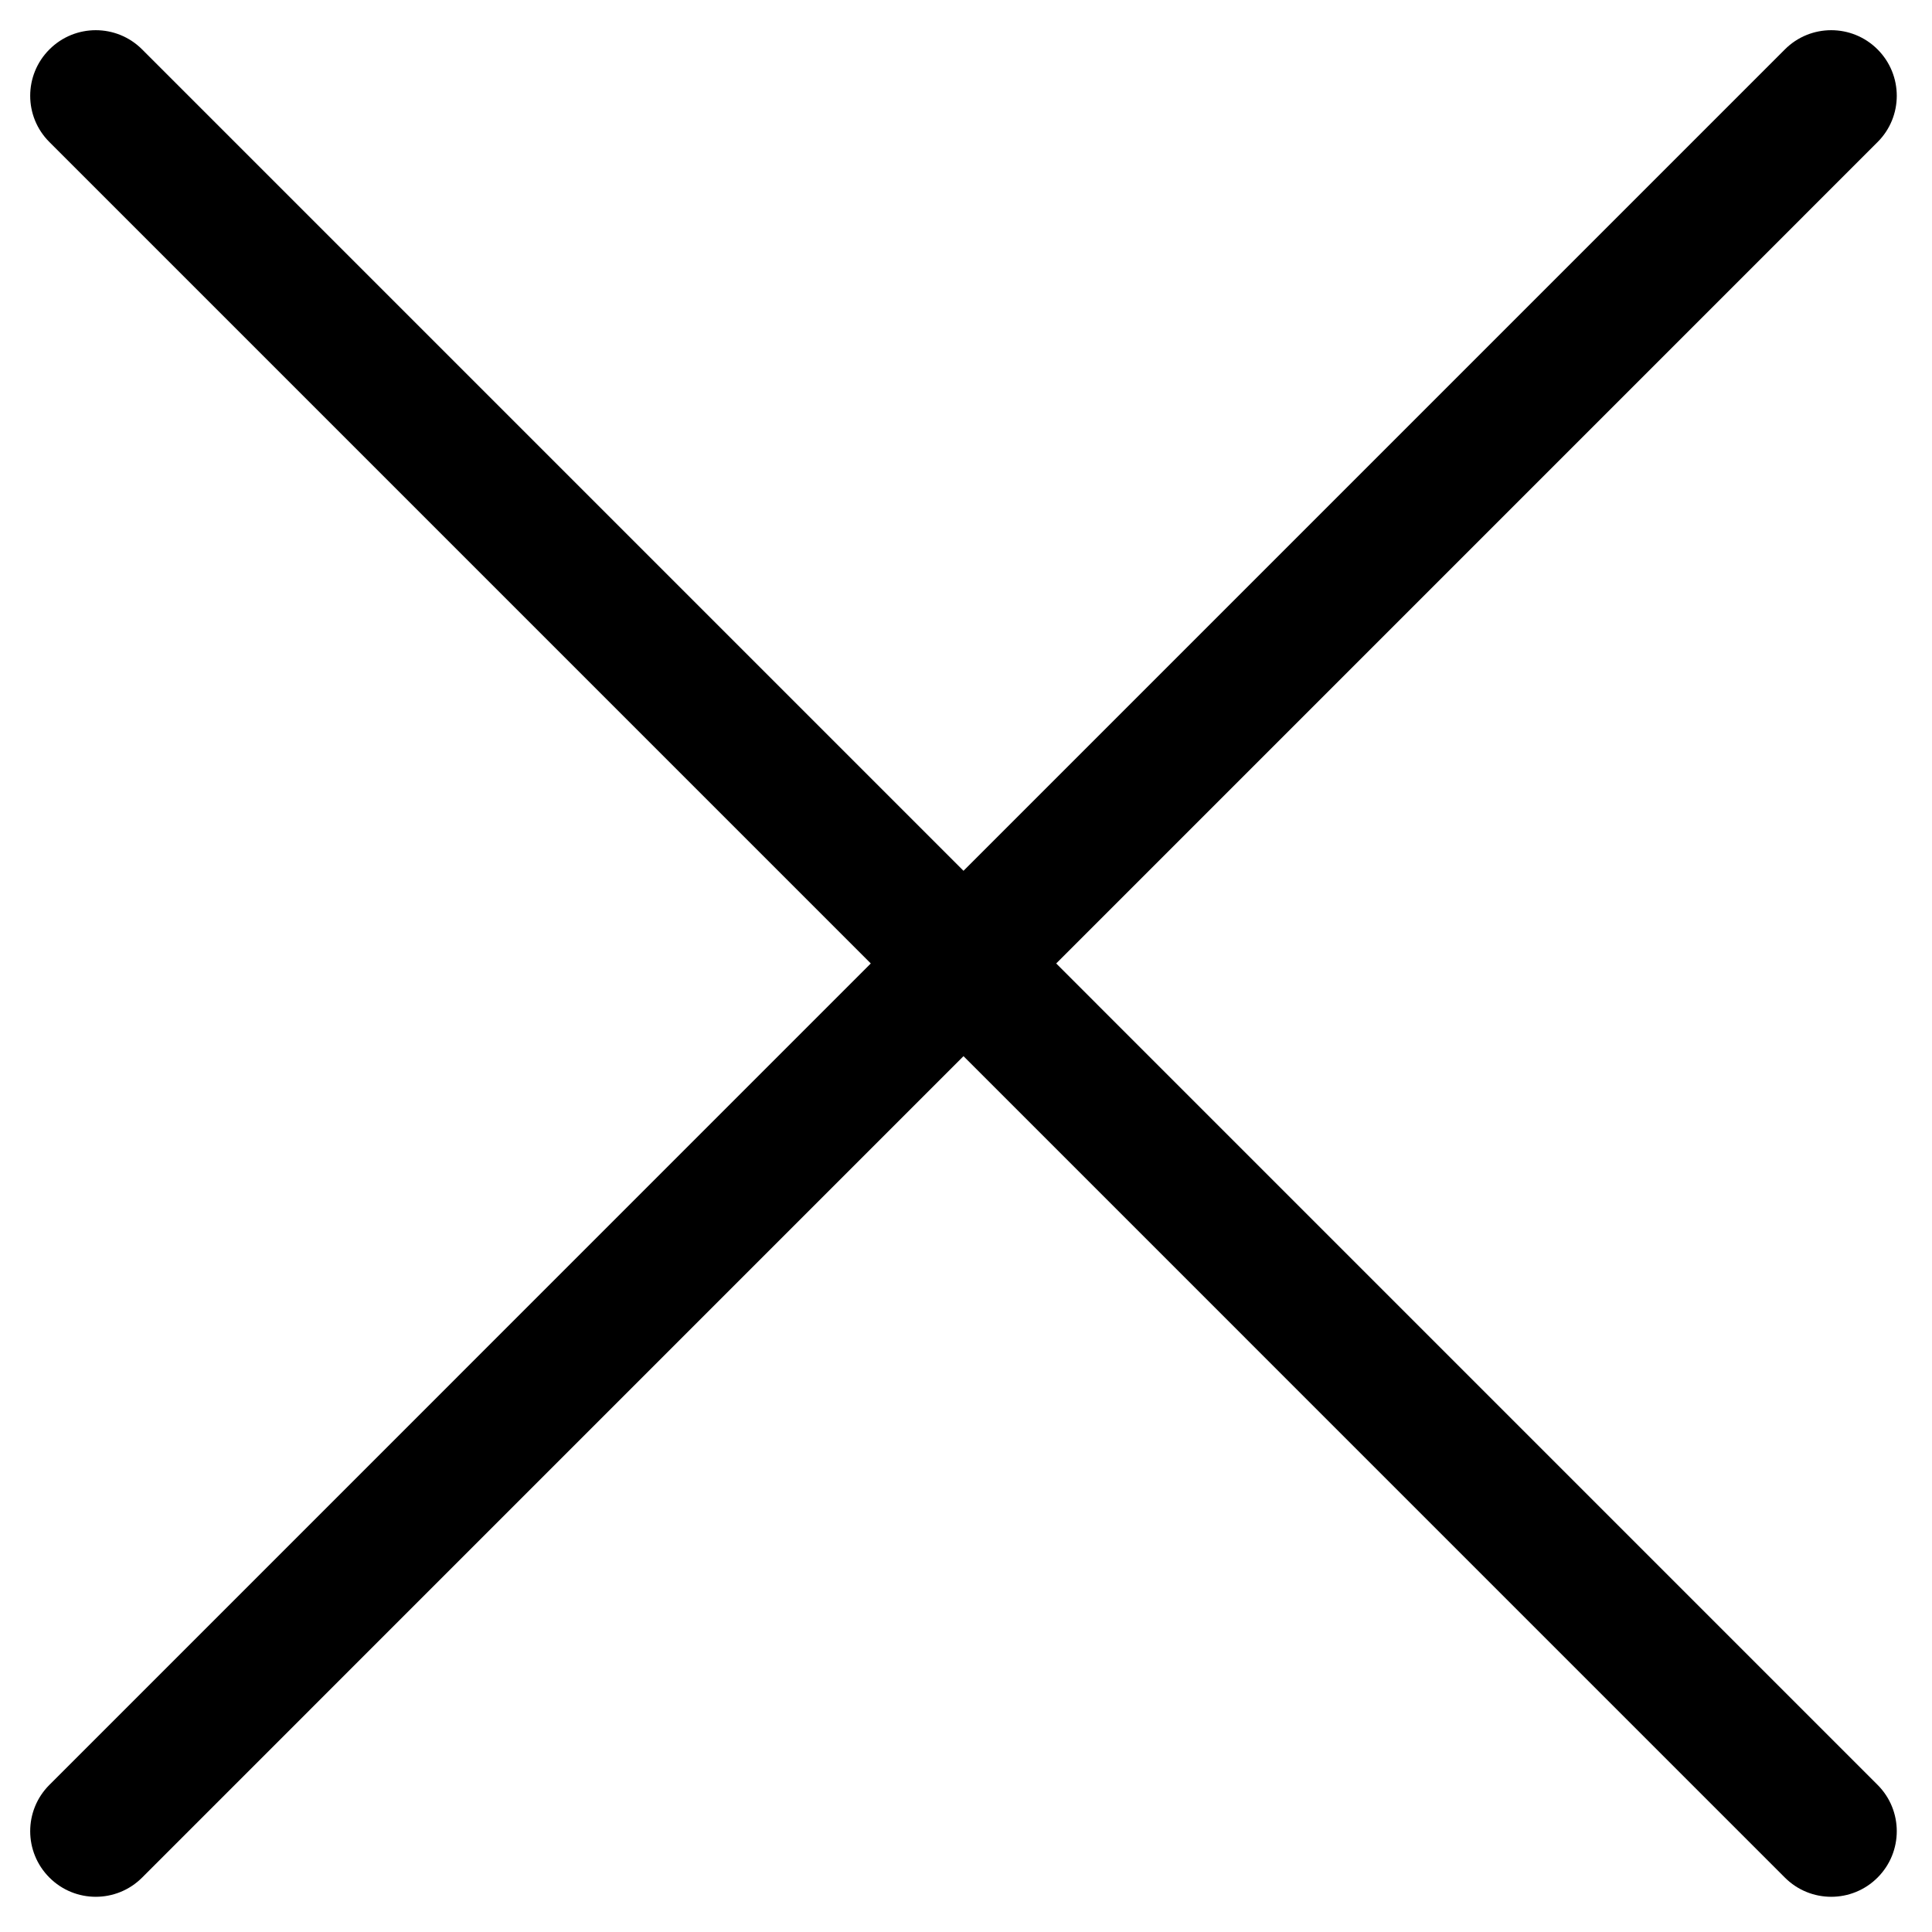 <?xml version="1.0" encoding="UTF-8" standalone="no"?>
<svg width="64px" height="64px" viewBox="0 0 64 64" version="1.1" xmlns="http://www.w3.org/2000/svg" xmlns:xlink="http://www.w3.org/1999/xlink" xmlns:sketch="http://www.bohemiancoding.com/sketch/ns">
    <!-- Generator: Sketch 3.1.1 (8761) - http://www.bohemiancoding.com/sketch -->
    <title>close</title>
    <desc>Created with Sketch.</desc>
    <defs></defs>
    <g id="Page-1" stroke="none" stroke-width="1" fill="none" fill-rule="evenodd" sketch:type="MSPage">
        <g id="close" sketch:type="MSArtboardGroup" fill="#000000">
            <path d="M34.988,31.916 L62.197,4.706 C63.045,3.861 63.045,2.486 62.197,1.637 C61.349,0.788 59.974,0.788 59.126,1.637 L31.917,28.846 L4.708,1.637 C3.86,0.788 2.485,0.788 1.637,1.637 C0.788,2.486 0.788,3.861 1.637,4.706 L28.846,31.916 L1.637,59.126 C0.788,59.973 0.788,61.348 1.637,62.197 C2.485,63.046 3.86,63.046 4.708,62.197 L31.917,34.987 L59.126,62.197 C59.974,63.046 61.349,63.046 62.197,62.197 C63.045,61.348 63.045,59.973 62.197,59.126 L34.988,31.916" id="Imported-Layers" sketch:type="MSShapeGroup"></path>
        </g>
    </g>
</svg>